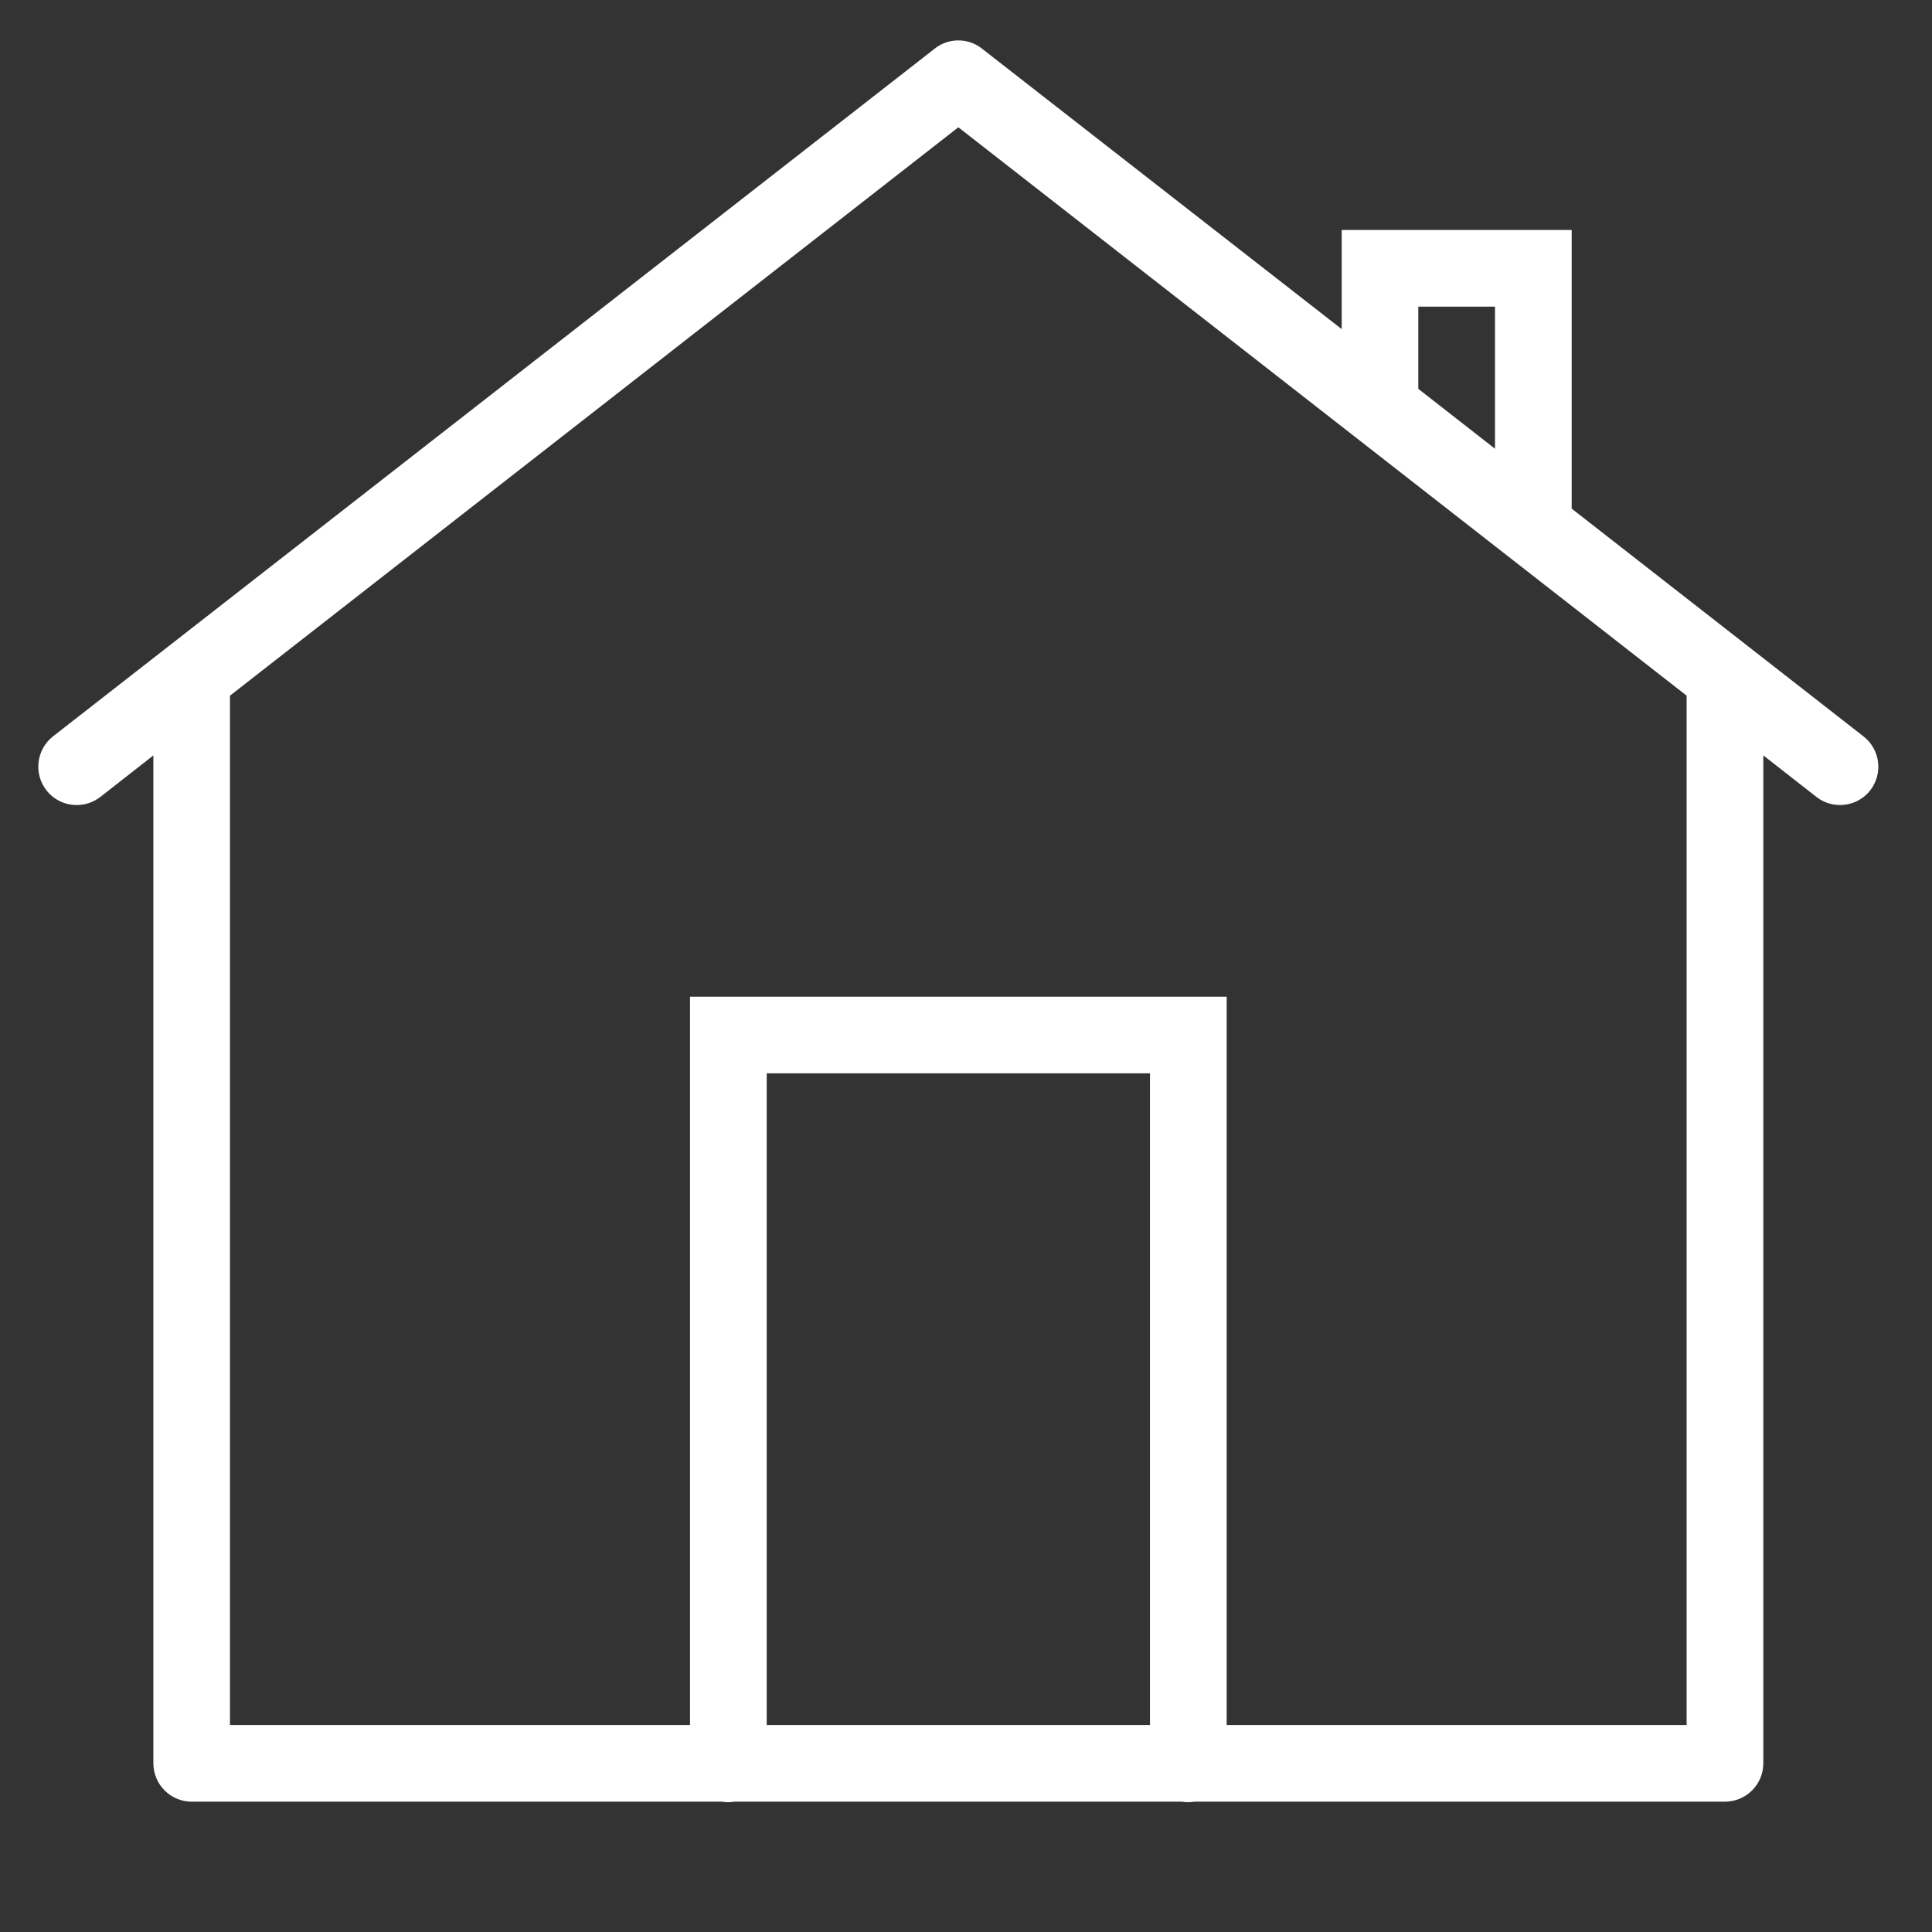 <svg width="26" height="26" viewBox="0 0 26 26" fill="none" xmlns="http://www.w3.org/2000/svg">
<rect x="0" y="0" width="26" height="26" fill="#333333" stroke="none"/>
<path d="M12.879 0.544C12.77 0.548 12.665 0.586 12.581 0.653L0.713 9.91C0.49 10.086 0.449 10.41 0.625 10.636C0.8 10.86 1.124 10.9 1.35 10.725L2.064 10.166V23.73C2.064 24.014 2.295 24.246 2.579 24.246H9.715C9.771 24.256 9.828 24.256 9.882 24.246H15.905C15.962 24.256 16.018 24.256 16.073 24.246H23.214C23.498 24.246 23.73 24.014 23.73 23.73V10.166L24.445 10.725C24.669 10.9 24.994 10.86 25.169 10.636C25.344 10.41 25.304 10.086 25.078 9.91L21.151 6.845V3.095H18.056V4.429L13.213 0.653C13.118 0.578 13 0.54 12.879 0.544ZM12.897 1.713L22.698 9.362V23.214H16.508V13.413H9.286V23.214H3.095V9.362L12.897 1.713ZM19.087 4.127H20.119V6.039L19.087 5.233V4.127ZM10.318 14.444H15.476V23.214H10.318V14.444Z" fill="white"/>
</svg>
